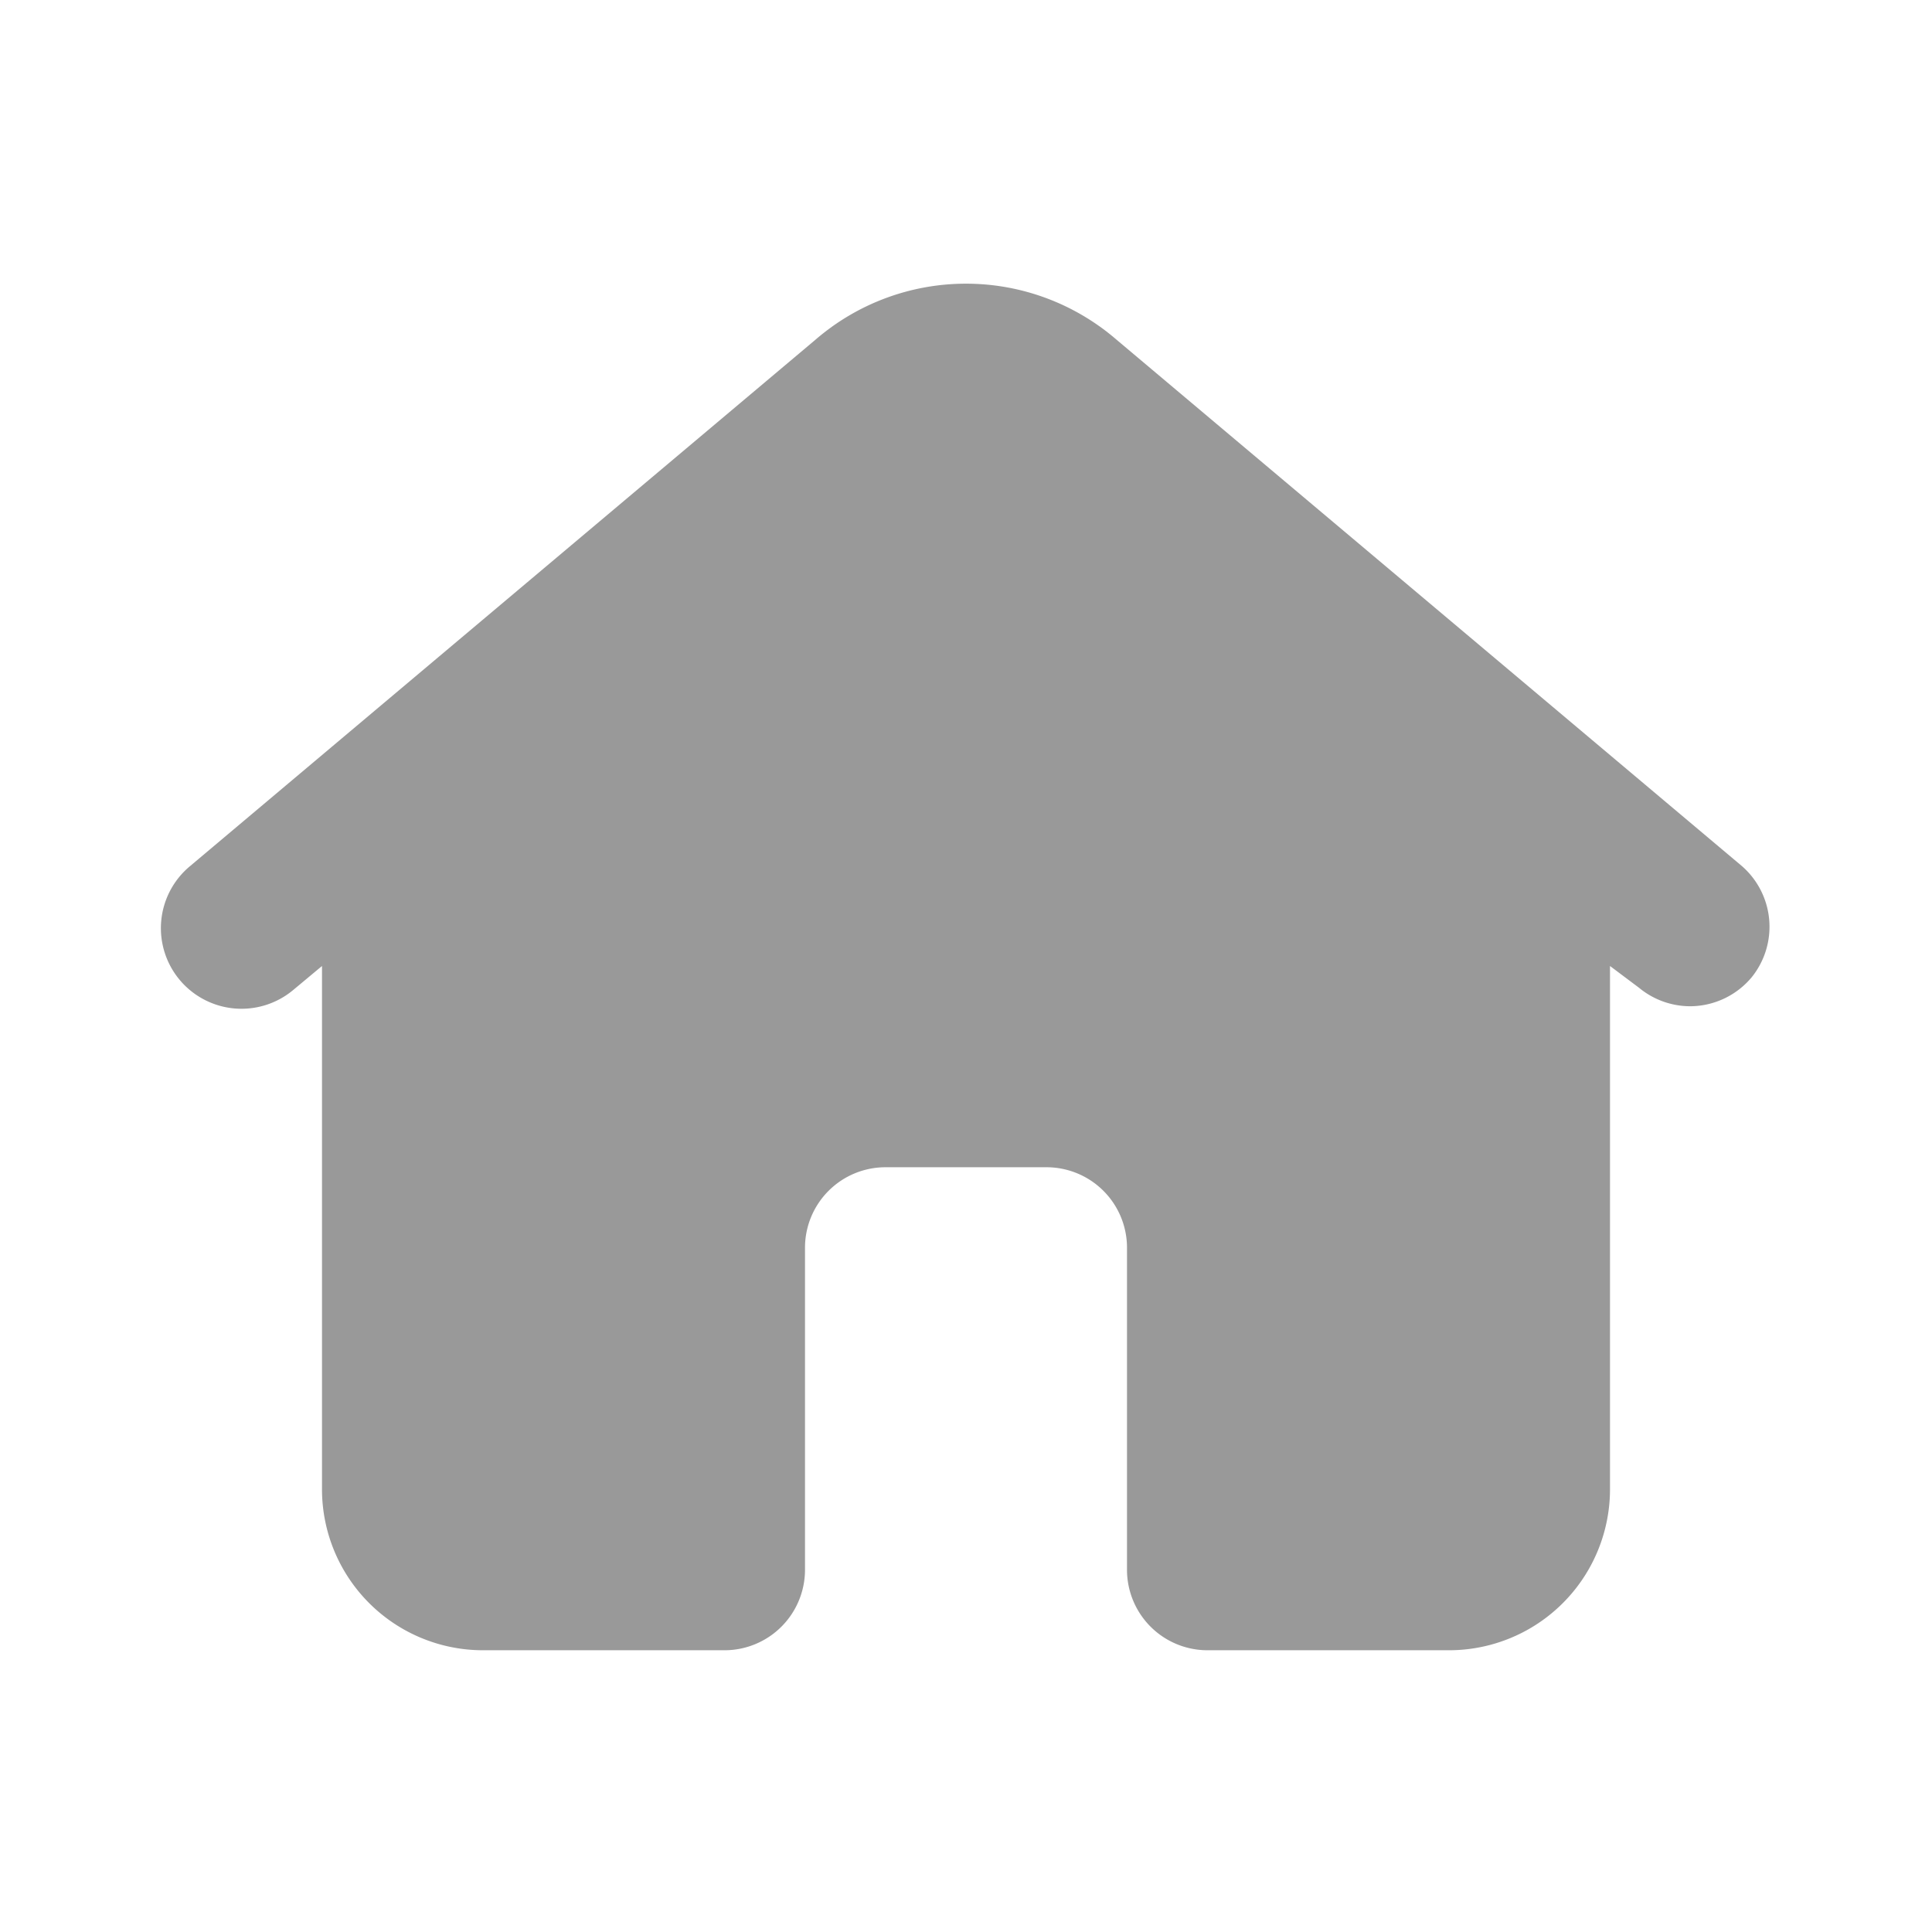 <?xml version="1.0" ?><svg viewBox="0 0 24 24" xmlns="http://www.w3.org/2000/svg"><title/><path d="M21.76,12.14a1,1,0,0,1-.76.36,1,1,0,0,1-.64-.23L20,12V18.5a2,2,0,0,1-2,2H15a1,1,0,0,1-1-1v-4a1,1,0,0,0-1-1H11a1,1,0,0,0-1,1v4a1,1,0,0,1-1,1H6a2,2,0,0,1-2-2V12l-.36.3a1,1,0,0,1-1.28-1.54l7.77-6.54a2.86,2.86,0,0,1,3.74,0l7.77,6.54A1,1,0,0,1,21.76,12.14Z" fill="#999"/></svg>